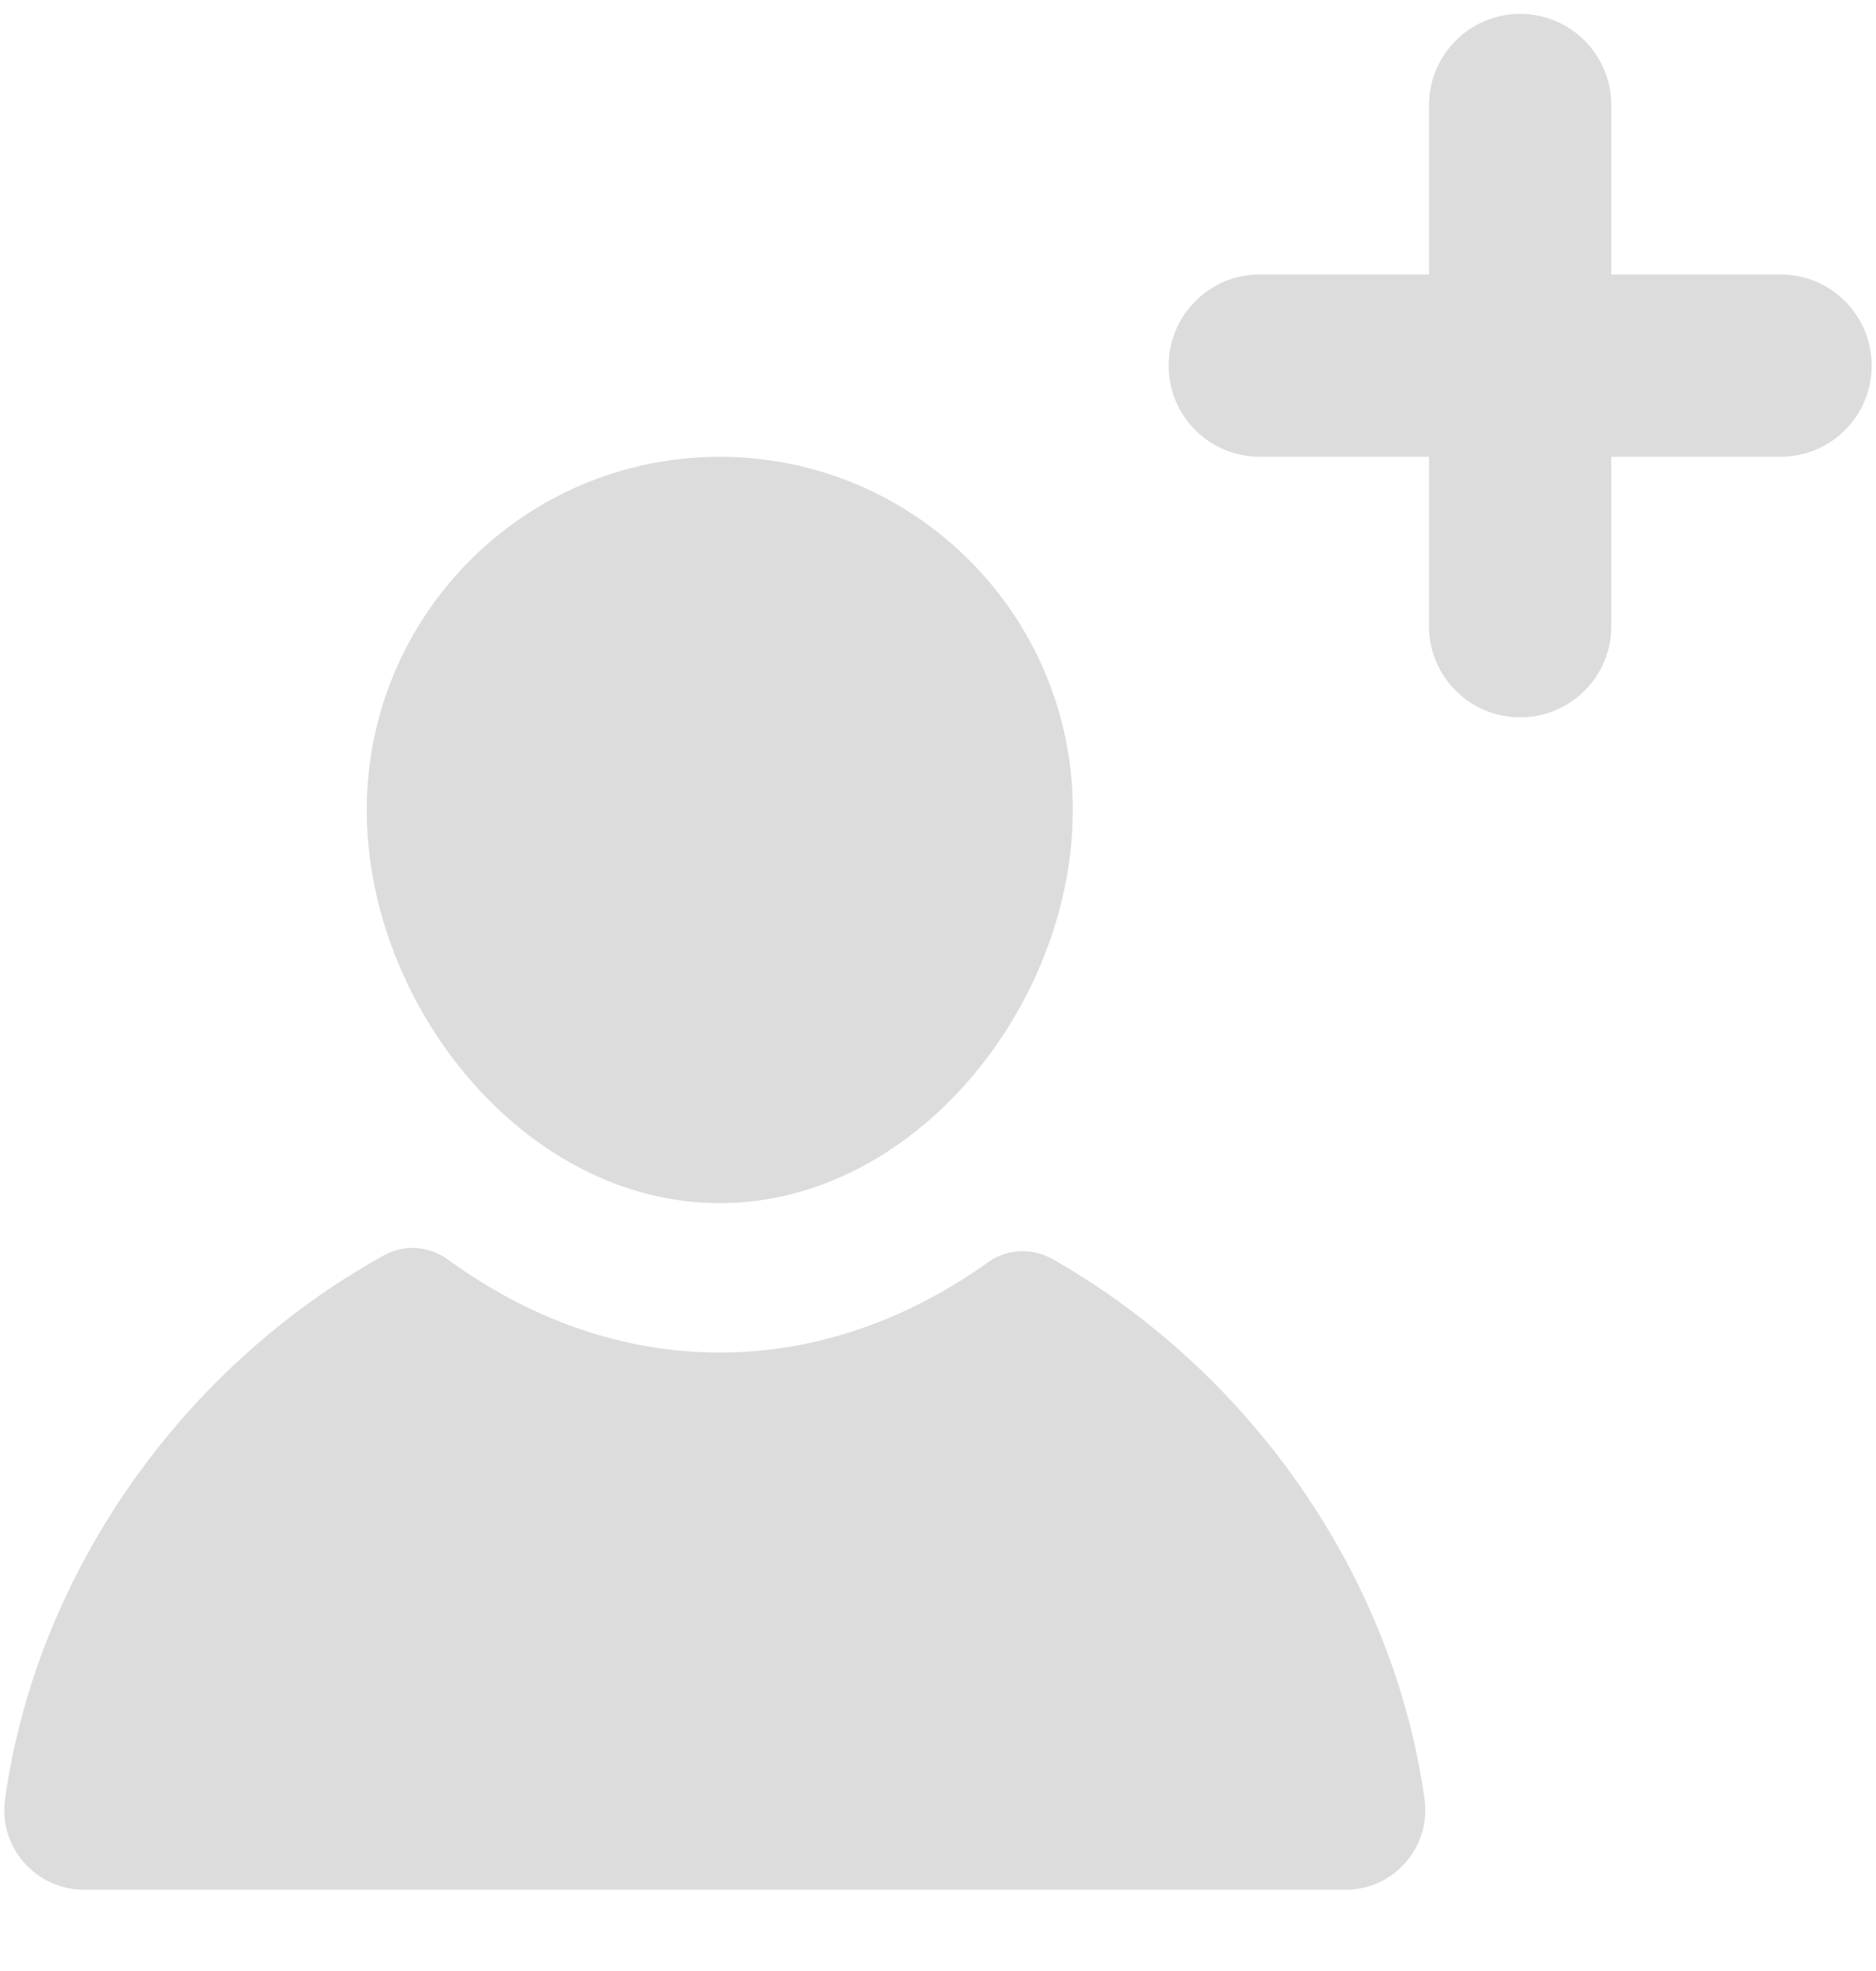 <svg width="20" height="21" viewBox="0 0 20 21" fill="none" xmlns="http://www.w3.org/2000/svg">
<g clip-path="url(#clip0_2378_1823)">
<path d="M7.673 12.819C9.752 12.819 11.437 10.709 11.437 8.631C11.437 6.554 9.752 4.867 7.673 4.867C5.594 4.867 3.91 6.552 3.91 8.631C3.91 10.711 5.595 12.819 7.673 12.819Z" fill="#DCDCDC"/>
<path d="M11.219 13.414C11.004 13.292 10.734 13.304 10.533 13.449C9.697 14.047 8.719 14.411 7.674 14.411C6.612 14.411 5.621 14.037 4.779 13.422C4.58 13.278 4.318 13.252 4.103 13.37C1.943 14.559 0.389 16.766 0.054 19.168C-0.017 19.679 0.379 20.134 0.895 20.134H14.346C14.861 20.134 15.257 19.679 15.187 19.17C14.856 16.796 13.335 14.615 11.219 13.414Z" fill="#DCDCDC"/>
<path d="M18.982 2.924H17.178V1.12C17.178 0.583 16.744 0.148 16.206 0.148C15.669 0.148 15.235 0.583 15.235 1.12V2.924H13.431C12.893 2.924 12.459 3.359 12.459 3.896C12.459 4.433 12.893 4.867 13.431 4.867H15.235V6.672C15.235 7.209 15.669 7.643 16.206 7.643C16.744 7.643 17.178 7.209 17.178 6.672V4.867H18.982C19.519 4.867 19.954 4.433 19.954 3.896C19.954 3.359 19.519 2.924 18.982 2.924Z" fill="#DCDCDC"/>
</g>
<defs>
<clipPath id="clip0_2378_1823">
<rect width="20" height="20.006" fill="white" transform="translate(0 0.139)"/>
</clipPath>
</defs>
</svg>
